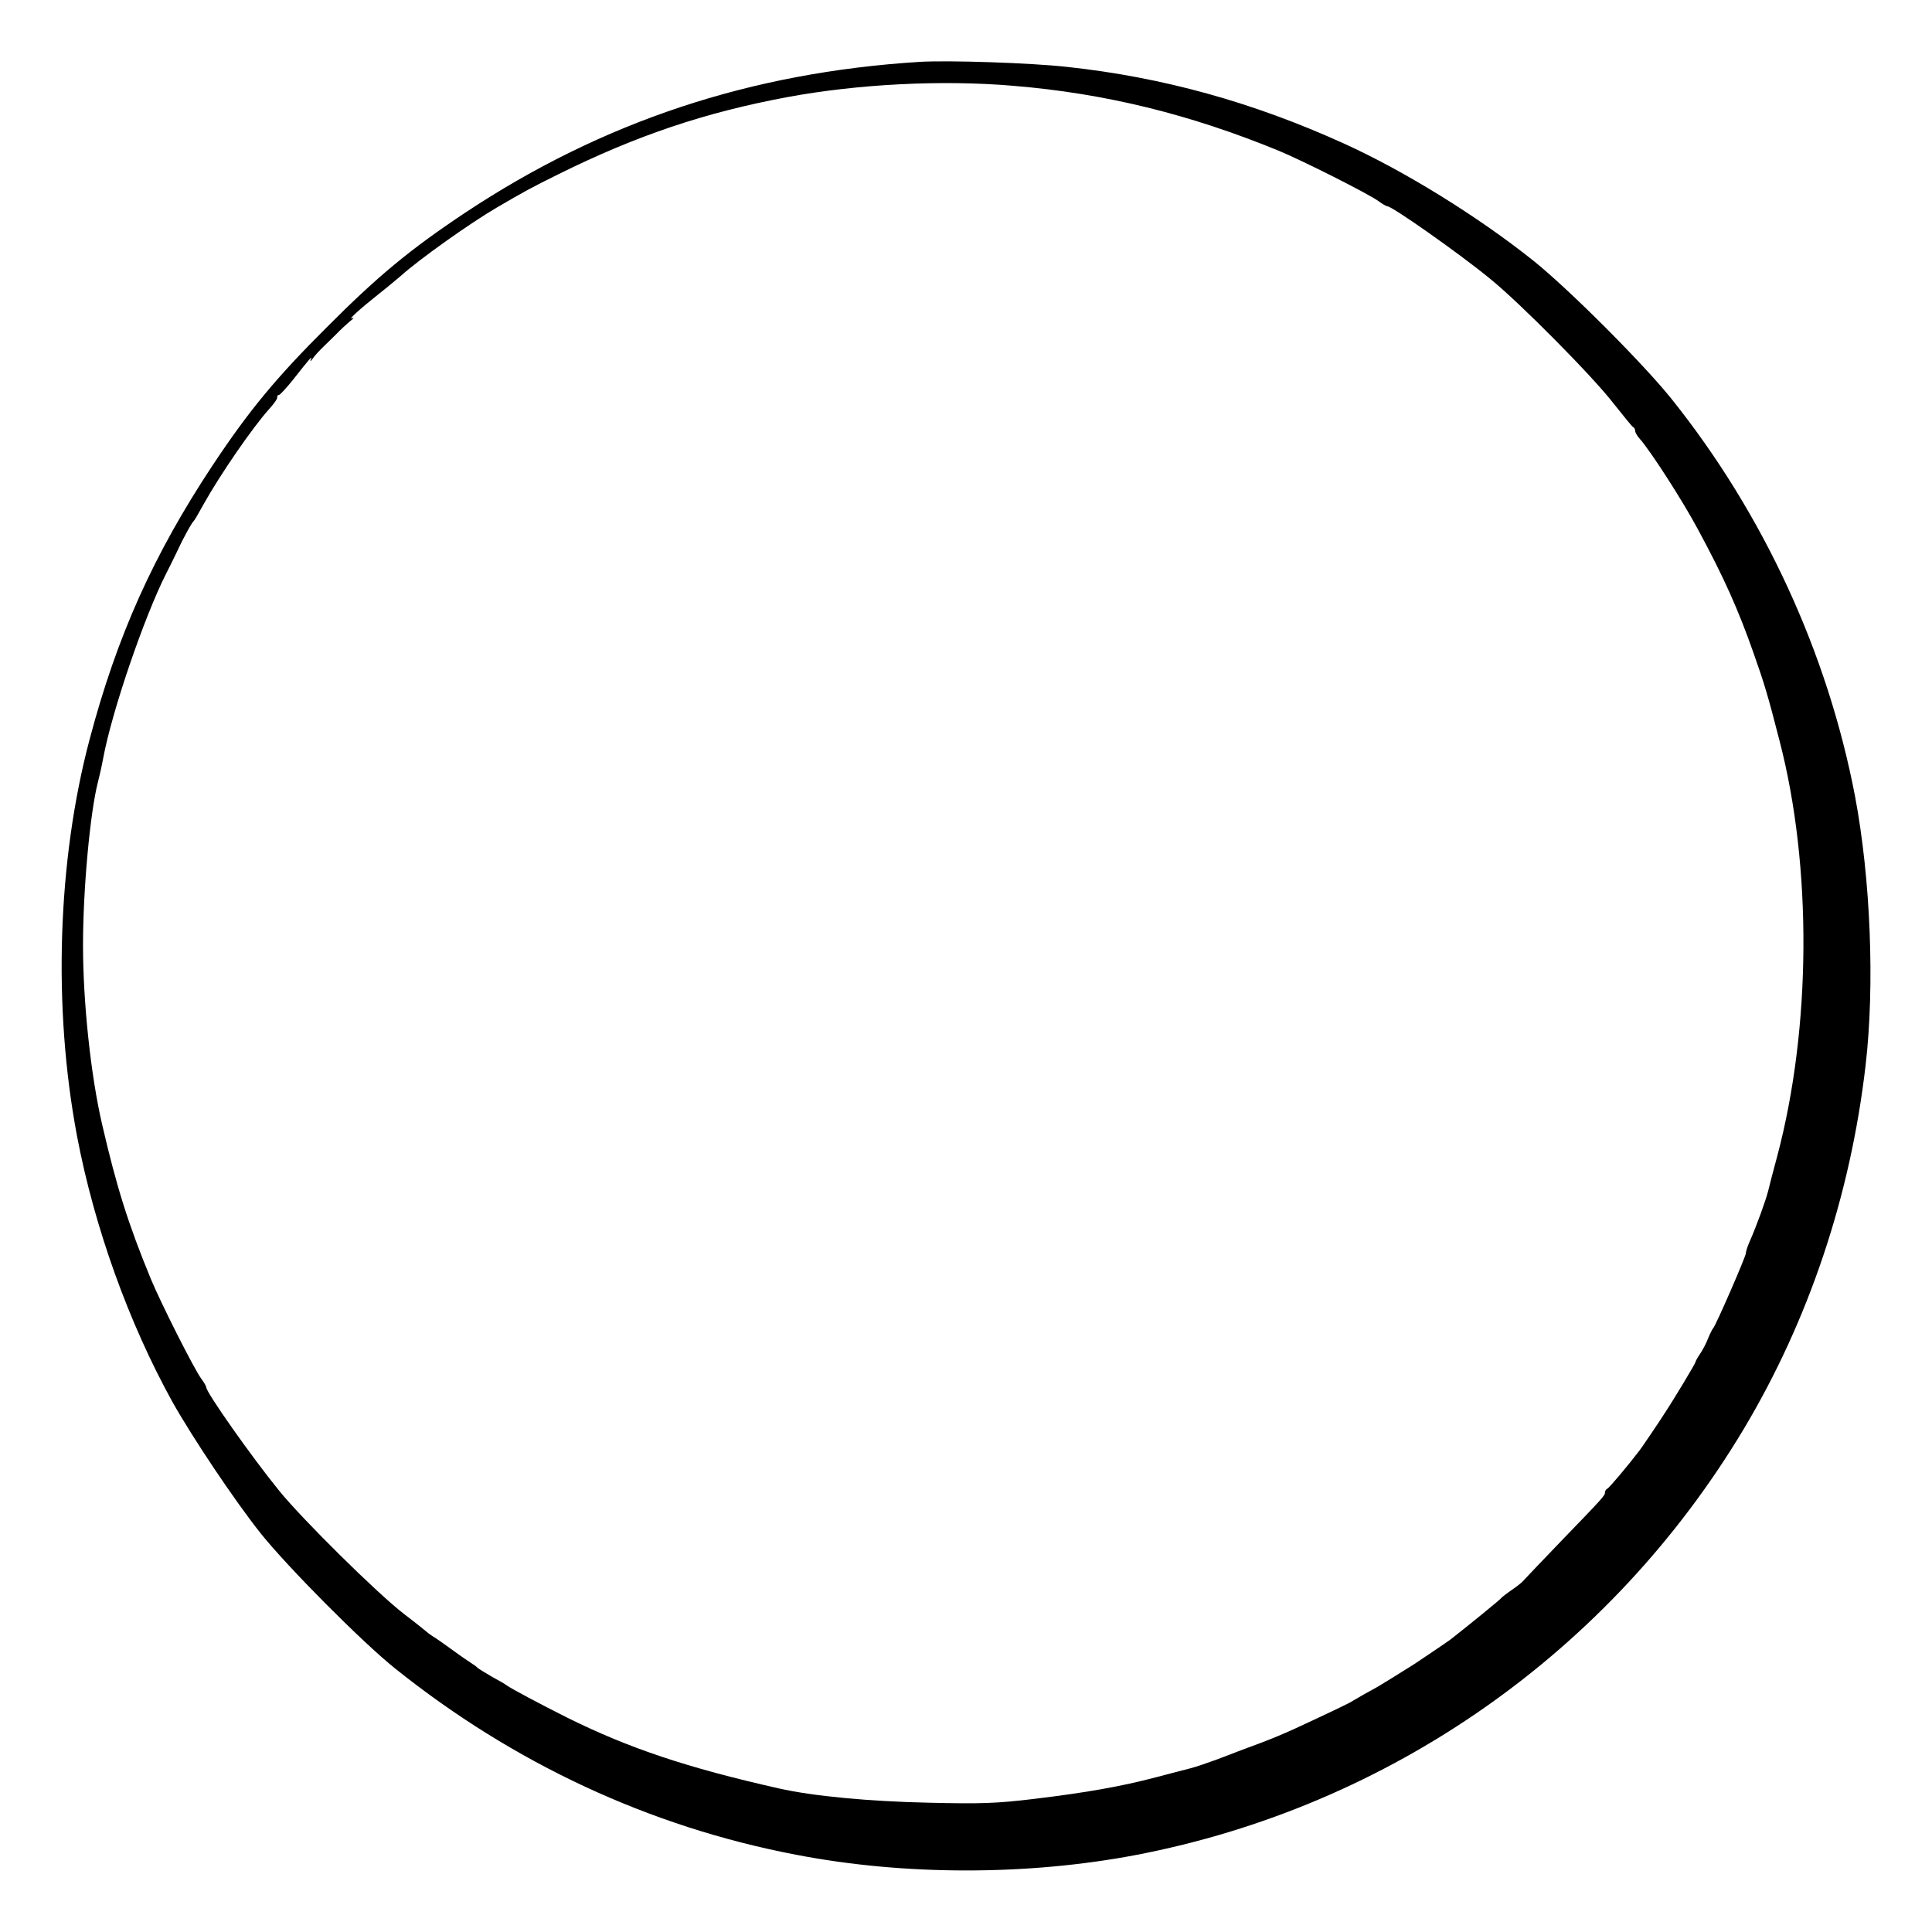 <?xml version="1.0" standalone="no"?>
<!DOCTYPE svg PUBLIC "-//W3C//DTD SVG 20010904//EN"
 "http://www.w3.org/TR/2001/REC-SVG-20010904/DTD/svg10.dtd">
<svg version="1.0" xmlns="http://www.w3.org/2000/svg"
 width="768pt" height="768pt" viewBox="0 0 768 768"
 preserveAspectRatio="xMidYMid meet">

<g transform="translate(0,768) scale(0.1,-0.1)"
fill="#000000" stroke="none">
<path d="M3655 7434 c-671 -42 -1259 -237 -1805 -599 -218 -145 -348 -252
-550 -455 -203 -202 -311 -333 -455 -550 -235 -355 -380 -678 -489 -1090 -128
-483 -146 -1066 -50 -1575 69 -364 206 -744 379 -1057 81 -144 247 -392 351
-523 107 -134 404 -433 534 -537 472 -378 1013 -630 1595 -741 430 -83 918
-83 1350 -1 1009 193 1887 808 2417 1694 258 432 424 926 484 1445 37 317 20
742 -42 1070 -109 570 -364 1123 -730 1580 -114 142 -408 436 -549 549 -218
174 -511 356 -754 466 -359 163 -718 263 -1099 304 -142 16 -473 27 -587 20z
m372 -95 c365 -30 703 -113 1058 -259 94 -39 352 -169 394 -199 16 -12 32 -21
36 -21 19 0 285 -187 407 -287 119 -96 412 -392 493 -498 39 -49 73 -91 77
-93 5 -2 8 -9 8 -15 0 -6 8 -20 18 -31 43 -48 173 -250 233 -363 102 -189 159
-316 221 -493 40 -113 56 -165 102 -345 130 -500 126 -1141 -9 -1650 -15 -55
-31 -117 -36 -138 -9 -37 -47 -142 -75 -205 -8 -18 -14 -38 -14 -44 0 -13
-121 -291 -130 -298 -3 -3 -12 -21 -20 -40 -7 -19 -22 -47 -32 -62 -10 -14
-18 -29 -18 -32 0 -5 -83 -144 -128 -212 -13 -21 -86 -129 -94 -139 -45 -59
-122 -151 -129 -153 -5 -2 -9 -9 -9 -15 0 -12 -7 -20 -179 -198 -72 -75 -137
-143 -144 -151 -6 -8 -28 -25 -47 -38 -19 -13 -39 -28 -45 -35 -8 -9 -127
-106 -200 -163 -12 -9 -120 -82 -143 -97 -63 -40 -130 -81 -147 -91 -11 -6
-36 -20 -56 -31 -20 -12 -45 -26 -55 -32 -11 -6 -75 -37 -144 -69 -112 -53
-167 -76 -280 -117 -19 -7 -65 -25 -102 -39 -38 -14 -85 -30 -105 -35 -21 -5
-83 -22 -138 -36 -136 -36 -277 -61 -485 -86 -149 -18 -212 -20 -420 -15 -234
5 -459 26 -595 57 -364 82 -596 160 -840 281 -106 53 -226 117 -240 128 -5 4
-32 20 -60 35 -27 16 -52 31 -55 34 -3 3 -12 11 -21 16 -9 6 -45 30 -79 55
-34 25 -70 50 -79 55 -9 6 -18 12 -21 15 -3 3 -45 37 -95 75 -105 81 -403 375
-496 490 -112 138 -289 390 -289 410 0 4 -9 20 -21 36 -30 42 -160 300 -199
394 -91 221 -136 365 -194 615 -45 194 -76 484 -76 713 0 222 28 526 59 647 5
19 15 62 21 95 35 189 164 564 250 734 16 31 36 72 45 91 18 40 57 113 66 120
3 3 20 32 38 65 67 120 196 307 261 379 19 21 34 42 32 47 -1 5 2 9 7 9 4 0
30 28 57 62 71 90 77 96 69 78 -3 -8 0 -7 7 3 7 11 28 34 47 52 18 18 39 38
45 44 20 21 41 40 61 57 11 8 13 13 5 9 -20 -9 32 38 104 95 32 25 71 58 89
73 74 67 279 212 382 272 113 66 135 78 246 133 311 154 582 245 909 306 281
52 614 69 897 45z"/>
</g>
</svg>
